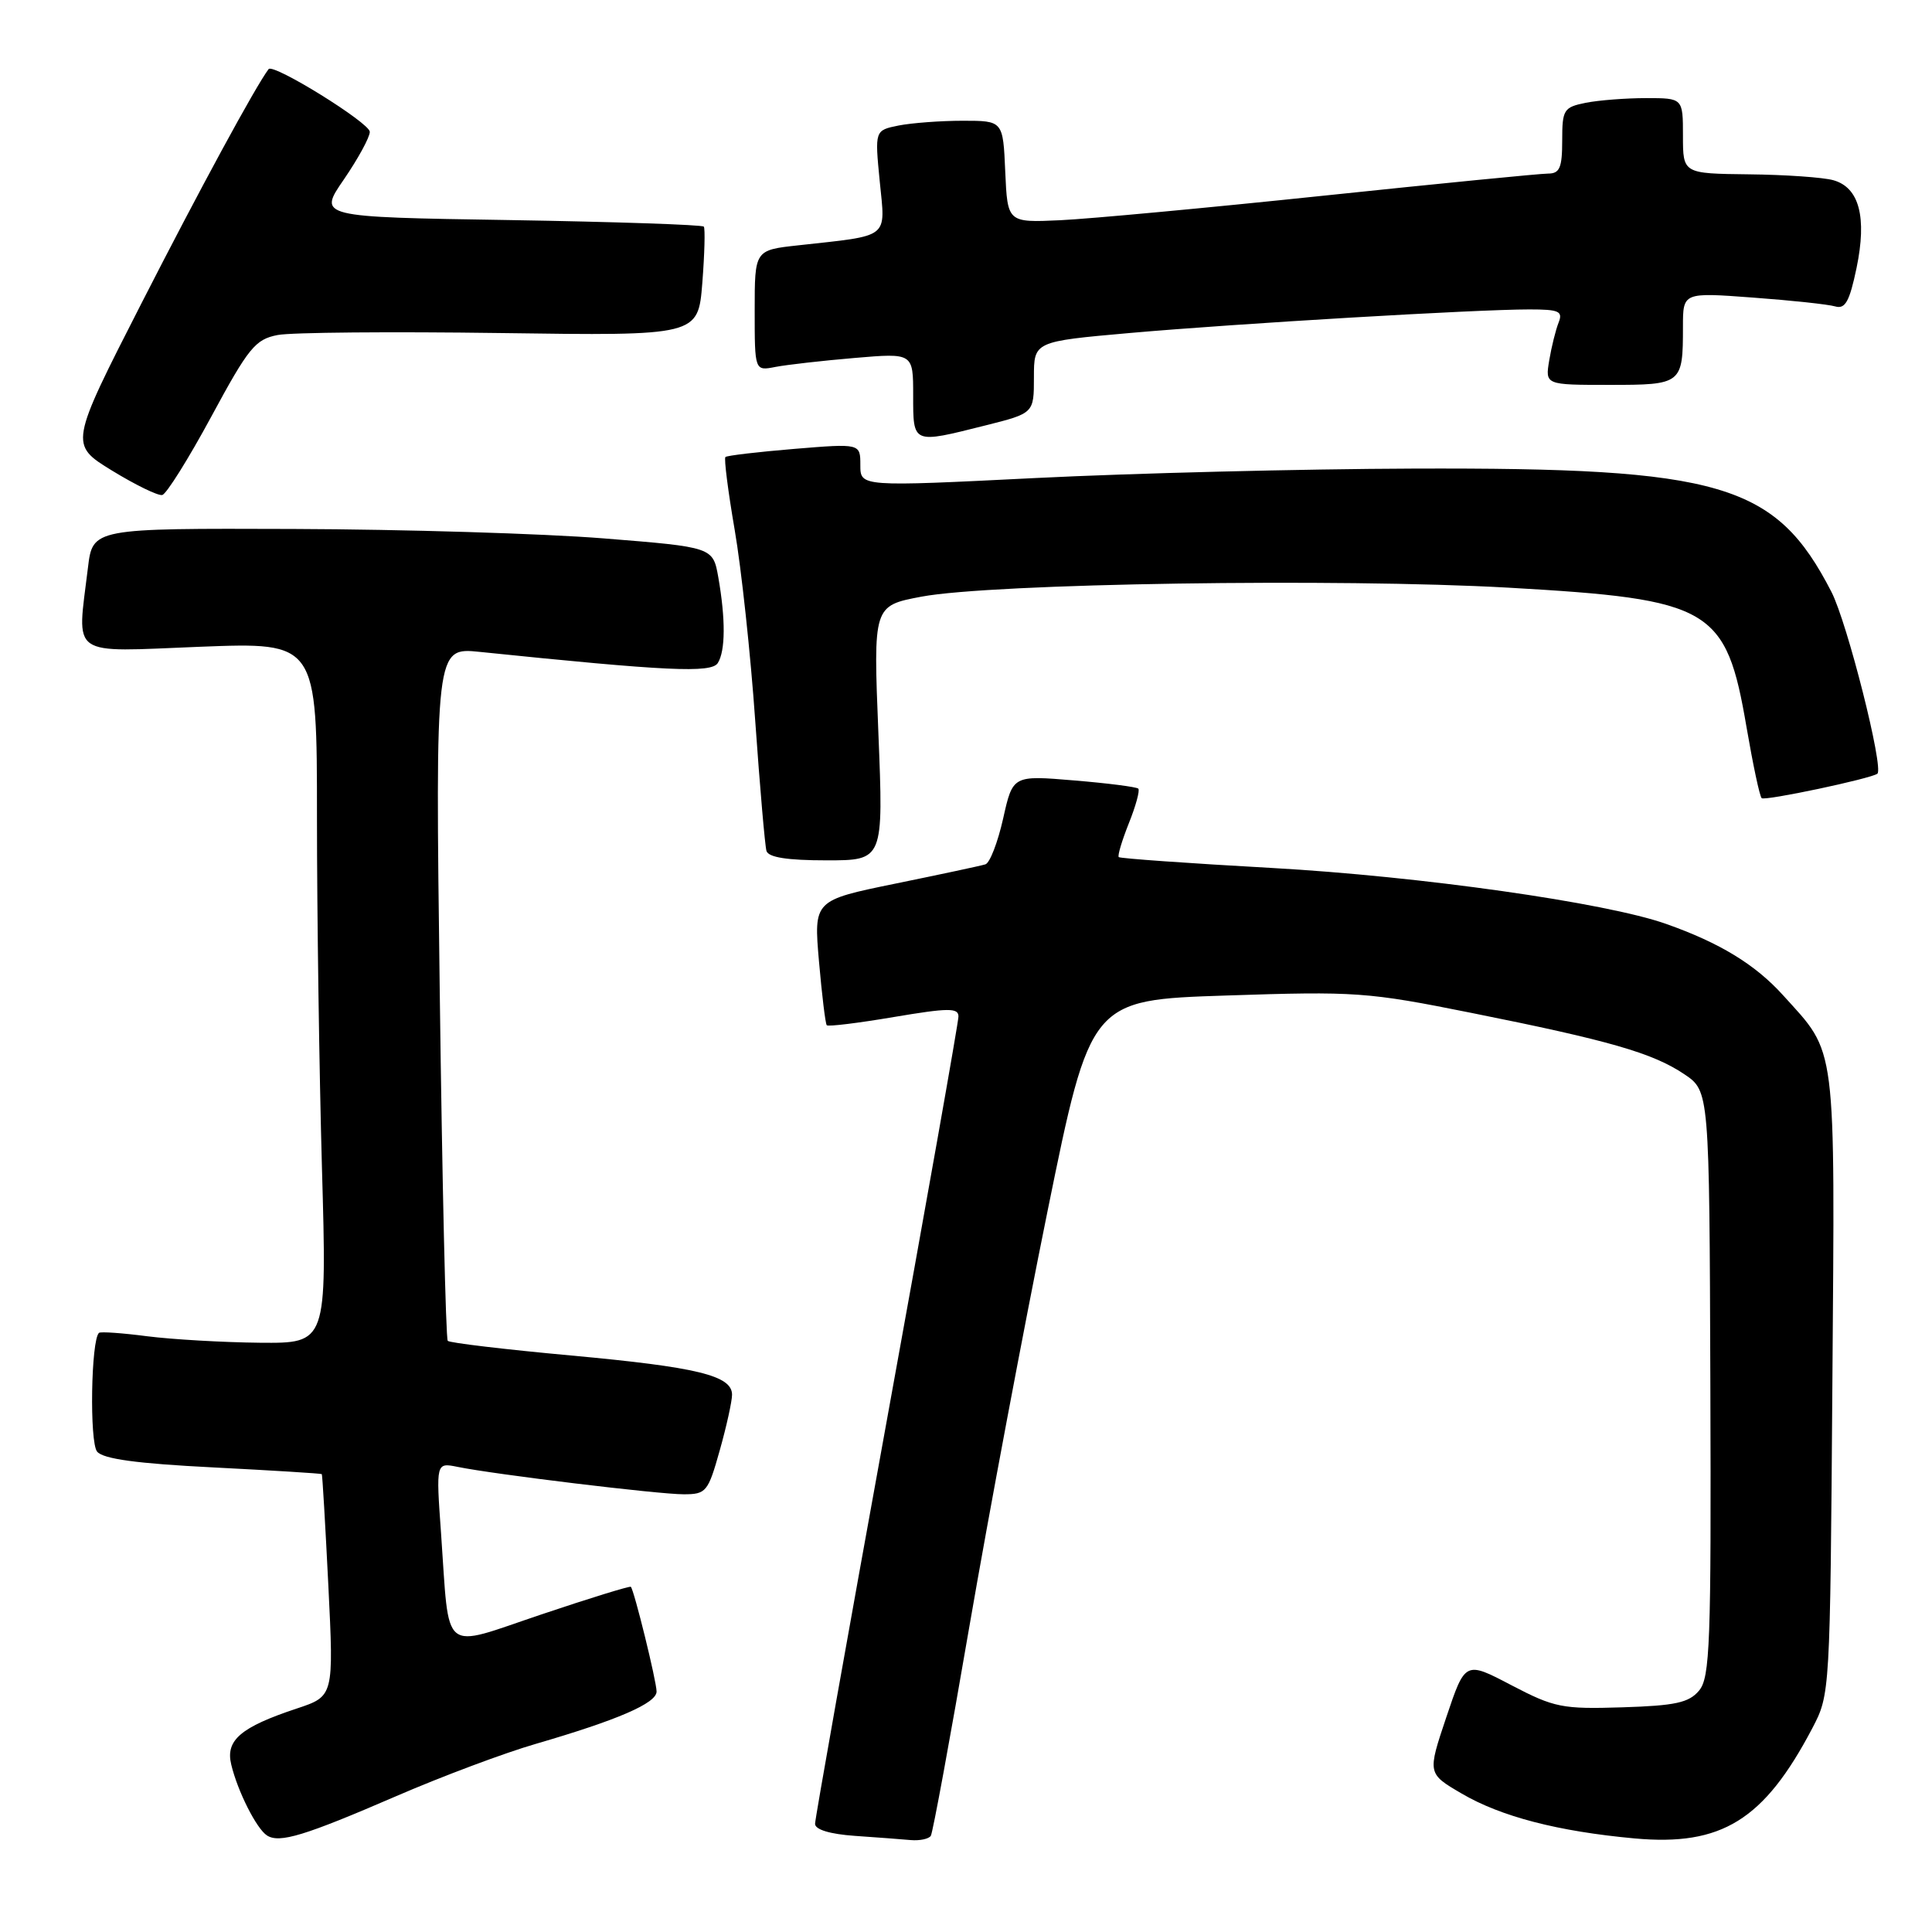 <?xml version="1.0" encoding="UTF-8" standalone="no"?>
<!DOCTYPE svg PUBLIC "-//W3C//DTD SVG 1.1//EN" "http://www.w3.org/Graphics/SVG/1.1/DTD/svg11.dtd" >
<svg xmlns="http://www.w3.org/2000/svg" xmlns:xlink="http://www.w3.org/1999/xlink" version="1.1" viewBox="0 0 256 256">
 <g >
 <path fill="currentColor"
d=" M 52.50 238.00 C 58.55 235.38 66.88 232.26 71.00 231.07 C 81.85 227.91 86.99 225.69 87.00 224.14 C 87.00 222.79 84.03 210.72 83.59 210.26 C 83.46 210.13 78.12 211.77 71.74 213.92 C 58.28 218.44 59.60 219.51 58.44 203.15 C 57.77 193.79 57.77 193.79 60.64 194.37 C 65.54 195.37 87.25 198.00 90.58 198.00 C 93.57 198.00 93.82 197.70 95.37 192.18 C 96.27 188.99 97.00 185.67 97.00 184.81 C 97.00 182.27 92.42 181.15 75.66 179.61 C 66.95 178.81 59.60 177.94 59.33 177.67 C 59.07 177.40 58.59 156.61 58.27 131.47 C 57.68 85.77 57.68 85.77 63.59 86.38 C 88.36 88.93 94.25 89.21 95.11 87.86 C 96.13 86.25 96.15 82.03 95.18 76.50 C 94.47 72.50 94.47 72.50 79.99 71.34 C 72.02 70.70 53.53 70.14 38.89 70.09 C 12.28 70.00 12.28 70.00 11.65 75.25 C 10.20 87.27 8.96 86.39 26.50 85.70 C 42.00 85.10 42.00 85.10 42.00 108.30 C 42.00 121.06 42.30 141.96 42.66 154.75 C 43.32 178.00 43.32 178.00 34.41 177.92 C 29.51 177.87 22.80 177.48 19.50 177.06 C 16.20 176.63 13.33 176.43 13.12 176.61 C 12.06 177.51 11.84 191.11 12.87 192.35 C 13.68 193.32 18.12 193.93 28.26 194.44 C 36.09 194.84 42.56 195.24 42.64 195.33 C 42.72 195.42 43.11 202.08 43.51 210.13 C 44.23 224.76 44.23 224.76 39.32 226.39 C 31.88 228.86 29.86 230.59 30.64 233.81 C 31.48 237.34 33.99 242.32 35.38 243.21 C 37.03 244.27 40.36 243.25 52.50 238.00 Z  M 123.34 243.25 C 123.60 242.84 125.90 230.35 128.45 215.50 C 131.01 200.65 135.67 175.90 138.80 160.50 C 144.50 132.50 144.50 132.50 162.50 131.91 C 179.64 131.34 181.20 131.45 195.00 134.22 C 213.28 137.88 219.00 139.53 223.18 142.34 C 226.50 144.58 226.50 144.58 226.63 183.32 C 226.75 217.82 226.59 222.28 225.13 224.02 C 223.79 225.62 221.99 226.01 214.95 226.23 C 207.00 226.48 205.96 226.27 200.27 223.30 C 194.15 220.09 194.15 220.09 191.64 227.55 C 189.14 235.00 189.14 235.00 193.67 237.65 C 198.88 240.71 206.45 242.67 216.58 243.60 C 228.13 244.65 233.74 241.18 240.14 229.00 C 242.49 224.51 242.50 224.40 242.80 183.30 C 243.14 137.53 243.42 139.79 236.26 131.87 C 232.58 127.80 227.88 124.93 220.76 122.42 C 212.79 119.60 188.17 116.11 168.53 115.01 C 157.55 114.40 148.42 113.75 148.24 113.57 C 148.06 113.39 148.67 111.37 149.58 109.08 C 150.50 106.79 151.06 104.73 150.83 104.50 C 150.60 104.27 146.77 103.78 142.31 103.41 C 134.20 102.73 134.20 102.73 132.92 108.47 C 132.21 111.62 131.16 114.35 130.57 114.53 C 129.98 114.72 124.62 115.86 118.66 117.08 C 107.82 119.30 107.82 119.30 108.52 127.40 C 108.91 131.85 109.37 135.66 109.55 135.85 C 109.73 136.05 113.73 135.56 118.44 134.76 C 125.68 133.54 127.00 133.53 127.00 134.69 C 127.00 135.45 122.72 159.56 117.50 188.26 C 112.28 216.97 108.00 241.00 108.00 241.67 C 108.00 242.43 109.98 243.03 113.25 243.26 C 116.14 243.46 119.49 243.71 120.69 243.82 C 121.90 243.92 123.09 243.66 123.34 243.25 Z  M 116.39 97.13 C 115.71 80.27 115.71 80.27 122.10 79.06 C 131.44 77.30 177.43 76.60 199.89 77.87 C 226.81 79.40 228.72 80.52 231.43 96.39 C 232.27 101.28 233.16 105.50 233.43 105.76 C 233.82 106.16 247.93 103.17 248.76 102.52 C 249.65 101.82 244.77 82.49 242.67 78.42 C 235.28 64.06 228.12 61.95 187.29 62.09 C 172.56 62.14 150.04 62.70 137.25 63.34 C 114.00 64.50 114.00 64.50 114.00 61.63 C 114.00 58.76 114.00 58.76 105.25 59.48 C 100.44 59.88 96.33 60.36 96.12 60.56 C 95.92 60.76 96.47 65.10 97.35 70.21 C 98.23 75.32 99.46 86.70 100.07 95.50 C 100.69 104.30 101.36 112.06 101.56 112.75 C 101.82 113.61 104.32 114.00 109.51 114.00 C 117.07 114.00 117.07 114.00 116.39 97.13 Z  M 28.00 55.20 C 32.94 46.05 33.83 44.96 36.80 44.39 C 38.62 44.04 51.89 43.93 66.30 44.13 C 92.50 44.50 92.50 44.50 93.06 37.50 C 93.36 33.65 93.45 30.29 93.26 30.03 C 93.06 29.78 81.48 29.39 67.52 29.16 C 42.13 28.76 42.13 28.76 45.57 23.77 C 47.45 21.02 49.00 18.19 49.00 17.47 C 49.00 16.29 36.20 8.35 35.59 9.16 C 33.86 11.45 26.43 25.14 18.74 40.20 C 9.20 58.89 9.20 58.89 14.85 62.36 C 17.96 64.26 20.95 65.72 21.50 65.59 C 22.05 65.47 24.98 60.79 28.00 55.20 Z  M 130.54 56.38 C 137.00 54.76 137.00 54.76 137.00 50.00 C 137.00 45.25 137.00 45.25 149.75 44.12 C 163.97 42.87 195.59 41.00 202.64 41.00 C 206.59 41.00 207.12 41.24 206.52 42.75 C 206.14 43.71 205.58 45.96 205.28 47.75 C 204.74 51.00 204.74 51.00 213.26 51.00 C 222.87 51.00 223.00 50.90 223.00 43.29 C 223.00 38.74 223.00 38.74 232.25 39.43 C 237.34 39.80 242.25 40.33 243.17 40.60 C 244.50 40.99 245.07 39.96 246.00 35.52 C 247.40 28.77 246.36 24.84 242.93 23.88 C 241.59 23.50 236.56 23.15 231.75 23.10 C 223.00 23.00 223.00 23.00 223.00 18.00 C 223.00 13.00 223.00 13.00 218.12 13.00 C 215.44 13.00 211.84 13.28 210.12 13.62 C 207.20 14.21 207.00 14.52 207.00 18.62 C 207.00 22.23 206.67 23.00 205.13 23.00 C 204.11 23.00 190.72 24.32 175.38 25.93 C 160.05 27.54 144.35 29.00 140.50 29.18 C 133.50 29.50 133.50 29.50 133.20 22.75 C 132.91 16.00 132.91 16.00 127.58 16.00 C 124.65 16.00 120.82 16.29 119.08 16.63 C 115.91 17.27 115.91 17.27 116.57 24.03 C 117.33 31.72 118.05 31.15 105.75 32.51 C 100.00 33.14 100.00 33.14 100.00 41.15 C 100.00 49.16 100.00 49.16 102.75 48.62 C 104.26 48.33 108.99 47.79 113.25 47.43 C 121.00 46.77 121.00 46.77 121.00 52.38 C 121.00 58.87 120.87 58.81 130.54 56.38 Z "/>
</g>
</svg>